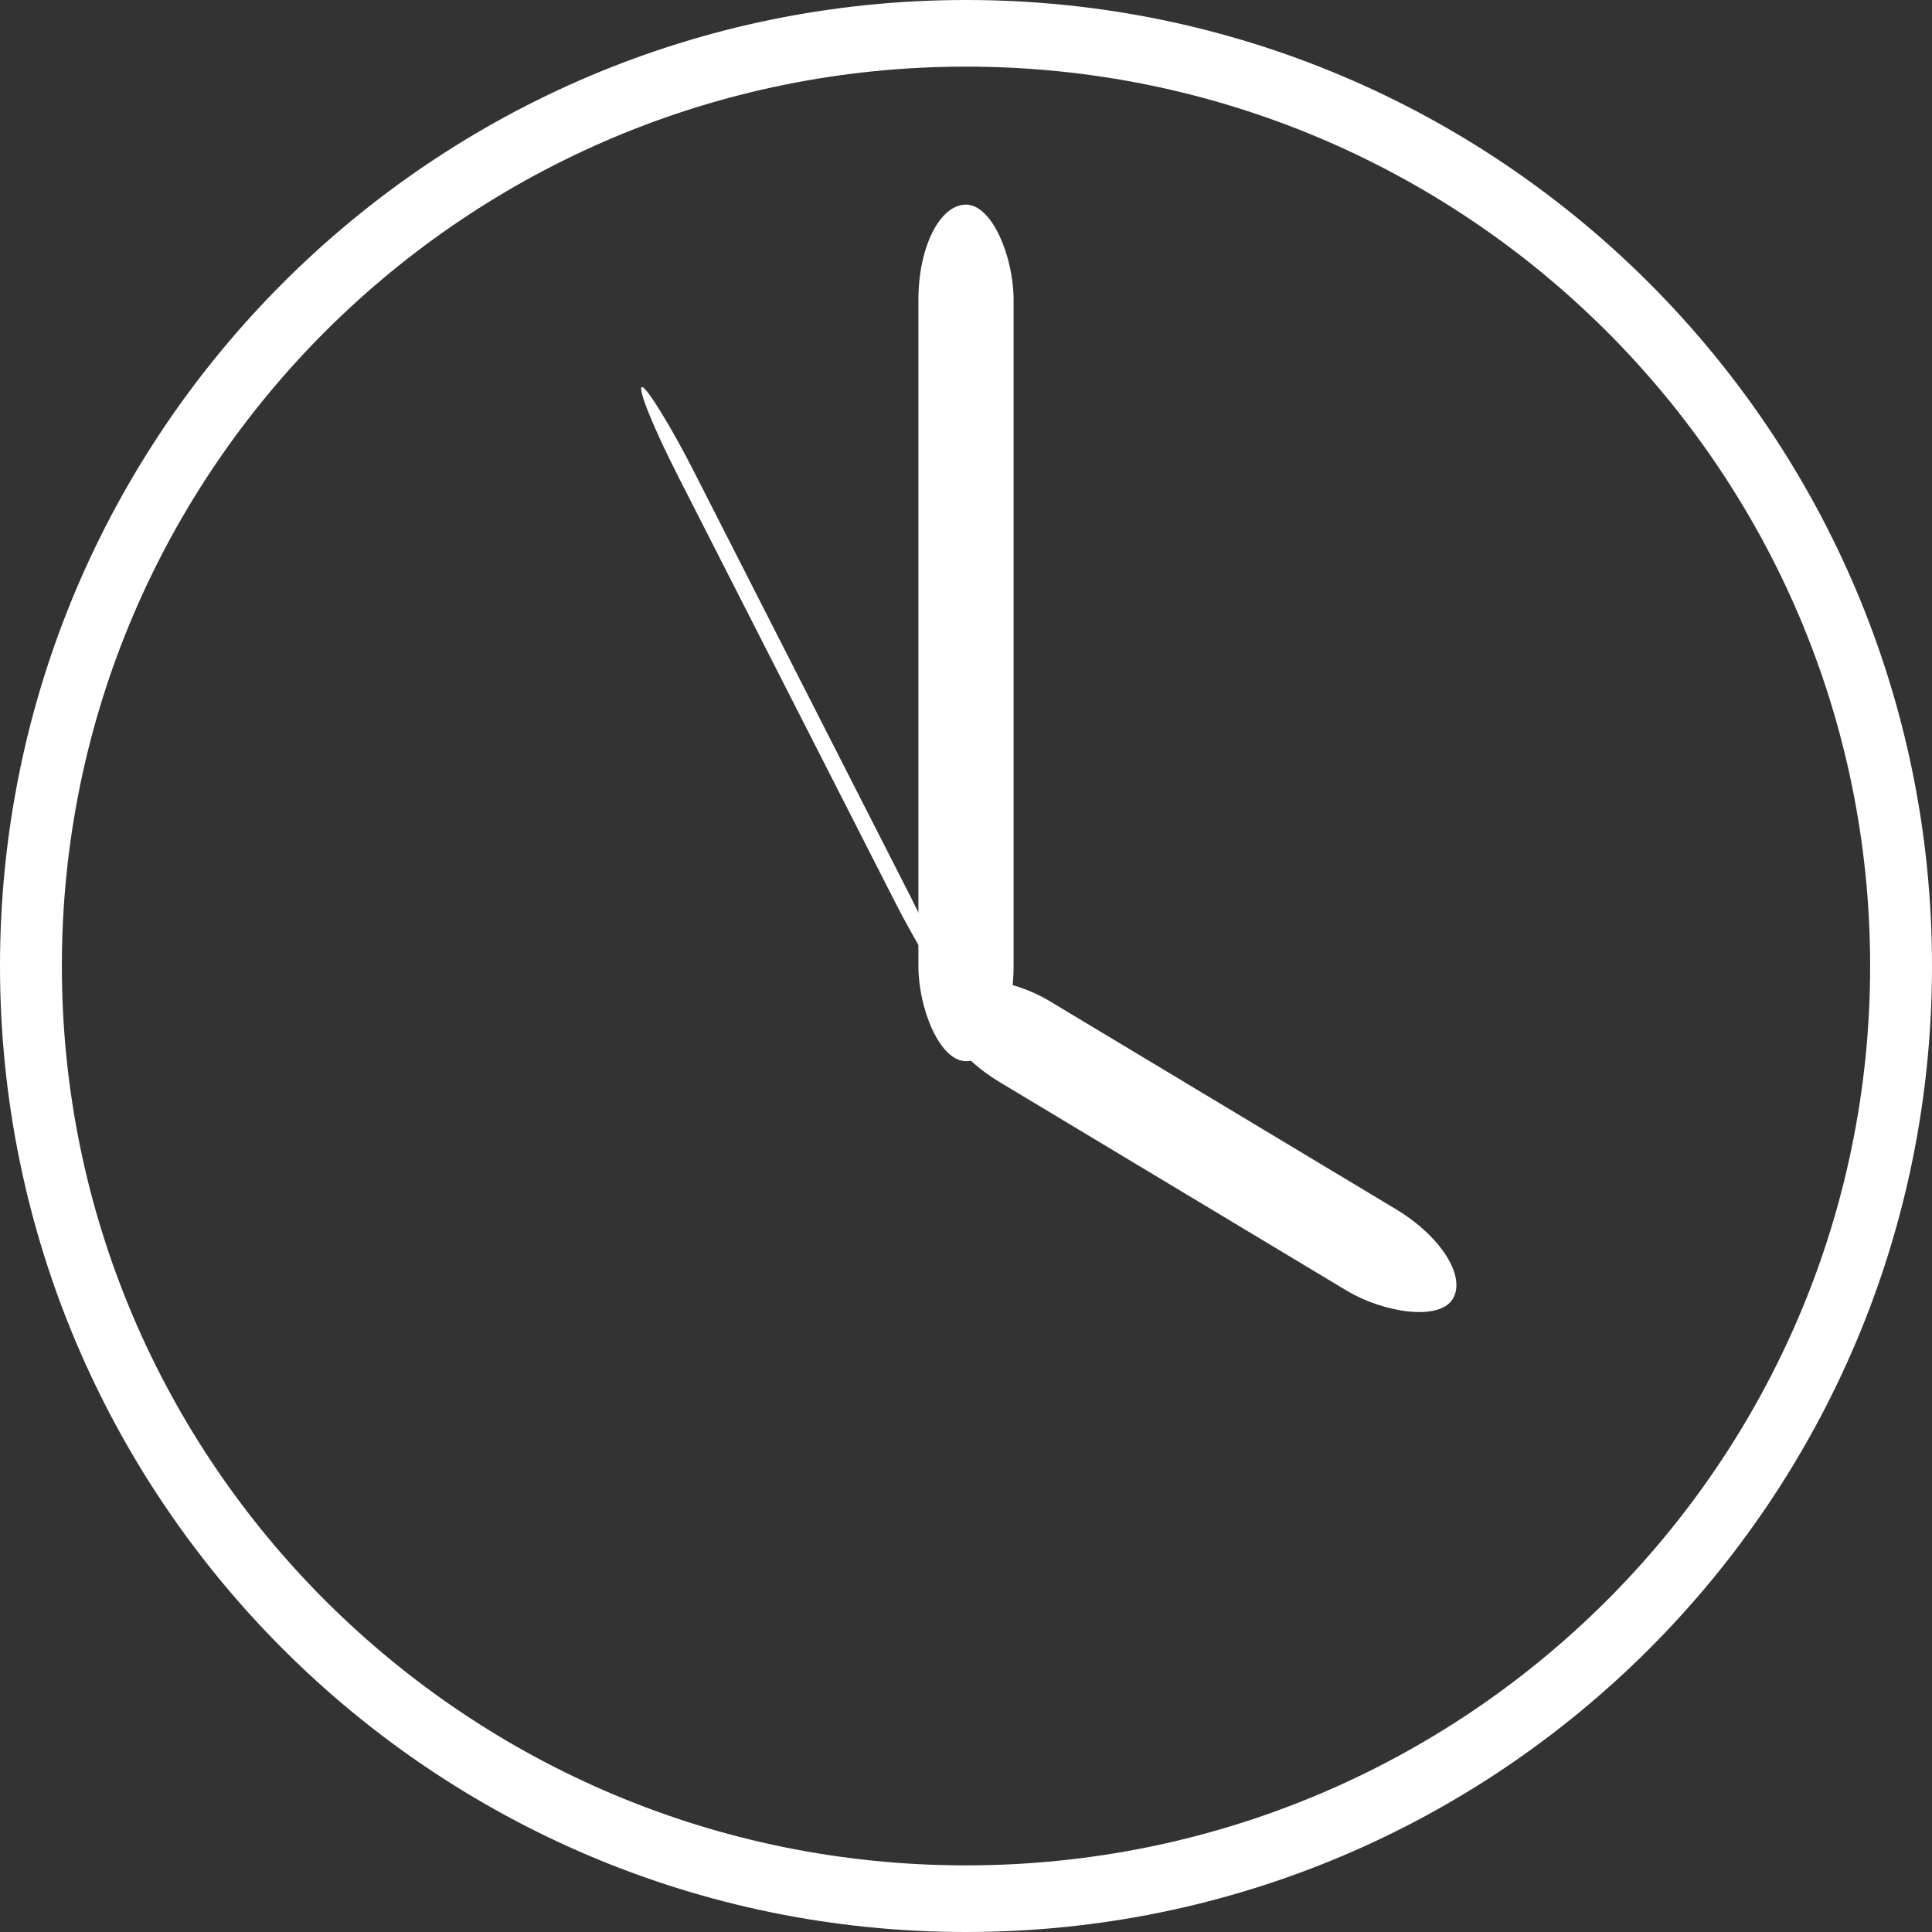 <?xml version="1.0" encoding="UTF-8" standalone="no"?>
<svg width="406px" height="406px" viewBox="0 0 406 406" version="1.1" xmlns="http://www.w3.org/2000/svg" xmlns:xlink="http://www.w3.org/1999/xlink" xmlns:sketch="http://www.bohemiancoding.com/sketch/ns">
    <rect x="0" y="0" width="406" height="406" fill="#333333" stroke="none"/>
    <!-- Generator: Sketch 3.3.2 (12043) - http://www.bohemiancoding.com/sketch -->
    <title>clock</title>
    <desc>Created with Sketch.</desc>
    <defs></defs>
    <g id="Page-1" stroke="none" stroke-width="1" fill="none" fill-rule="evenodd" sketch:type="MSPage">
        <g id="clock" sketch:type="MSLayerGroup" fill="#FFFFFF">
            <path d="M203,406 C315.114,406 406,315.114 406,203 C406,90.886 315.114,0 203,0 C90.886,0 0,90.886 0,203 C0,315.114 90.886,406 203,406 Z M203,392 C307.934,392 393,307.382 393,203 C393,98.618 307.934,14 203,14 C98.066,14 13,98.618 13,203 C13,307.382 98.066,392 203,392 Z" id="Oval-1" sketch:type="MSShapeGroup"></path>
            <rect id="Rectangle-1" sketch:type="MSShapeGroup" x="193" y="43" width="20" height="180" rx="20"></rect>
            <rect id="Rectangle-1-Copy-2" sketch:type="MSShapeGroup" transform="translate(166.807, 144.031) rotate(-207) translate(-166.807, -144.031) " x="165.1" y="73.674" width="3.413" height="140.715" rx="20"></rect>
            <rect id="Rectangle-1-Copy" sketch:type="MSShapeGroup" transform="translate(251.723, 240.762) rotate(-59) translate(-251.723, -240.762) " x="241.723" y="178.262" width="20" height="125" rx="20"></rect>
        </g>
    </g>
</svg>